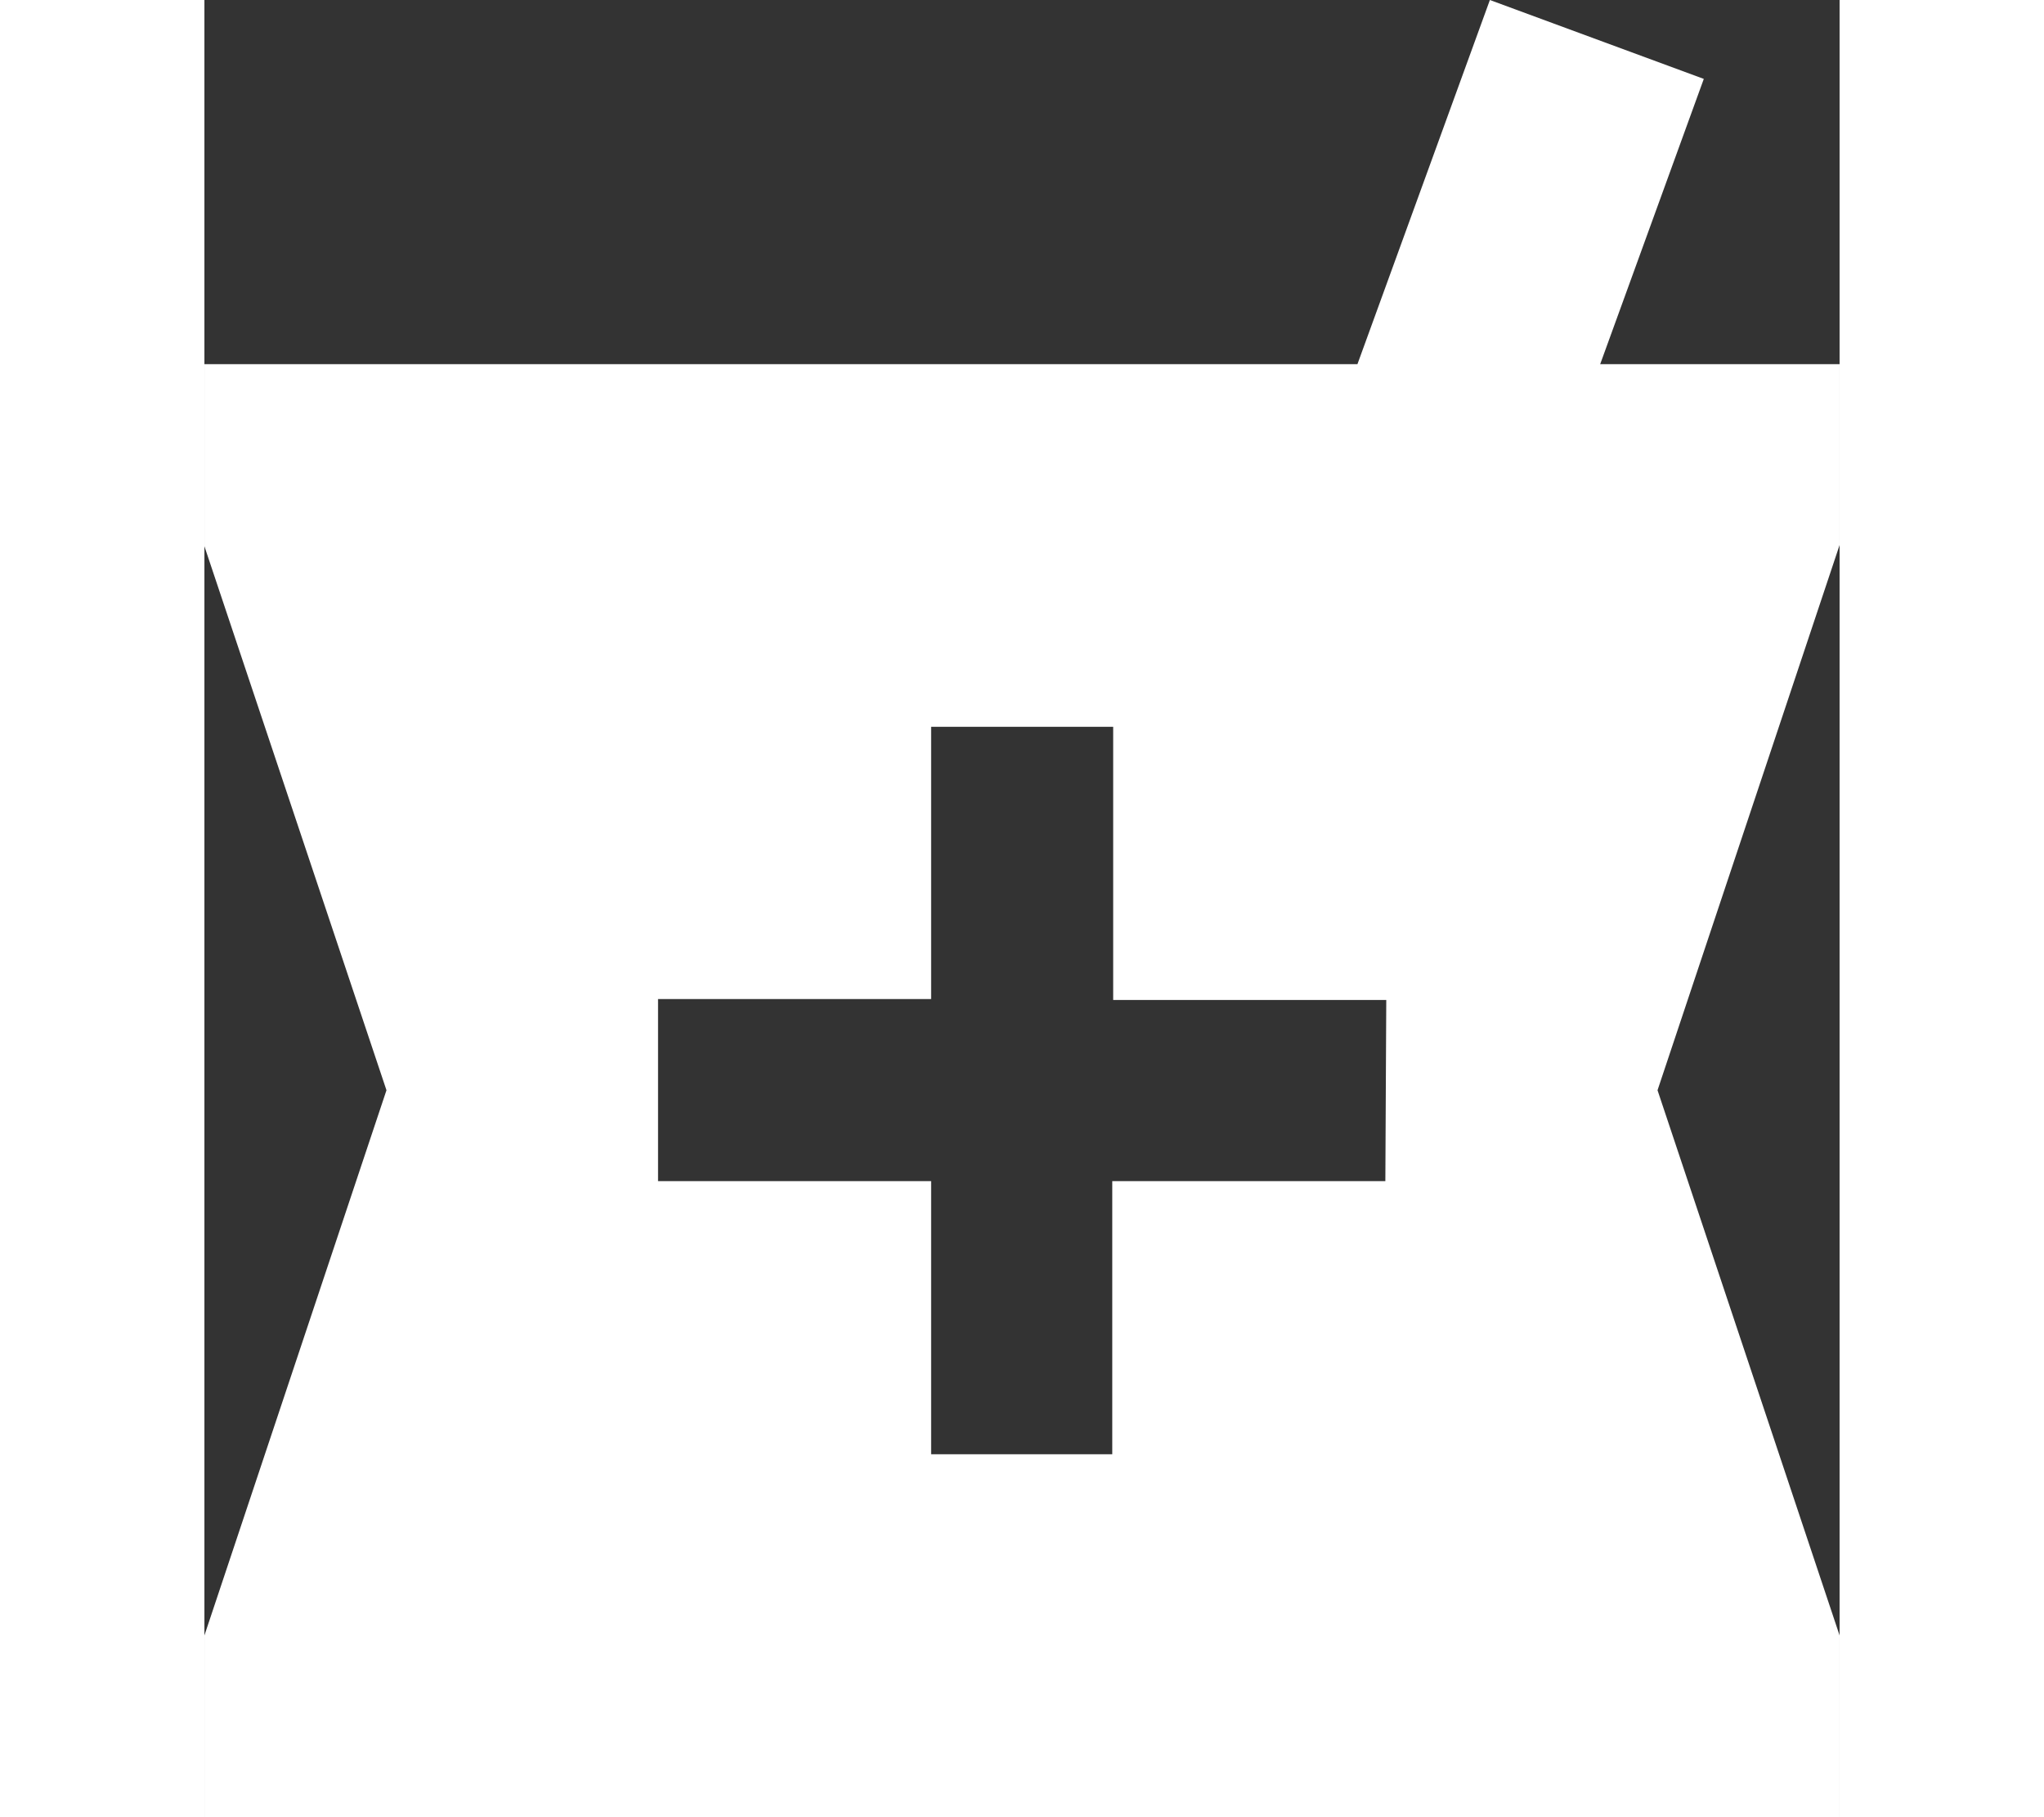 <svg xmlns="http://www.w3.org/2000/svg" width="23.187" height="20.611" viewBox="0 0 10.778 11.976">
  <rect x="0" y="0" width="10.778" height="11.976" fill="#333333" stroke="none"/>
  <defs>
    <style>
      .cls-1 {
        fill: #fff;
      }
    </style>
  </defs>
  <path id="Icon_material-local-pharmacy" data-name="Icon material-local-pharmacy" class="cls-1" d="M15.278,3.9H13.7l.683-1.88L12.973,1.5,12.1,3.9H4.5v1.2L5.7,8.685,4.5,12.278v1.2H15.278v-1.2l-1.2-3.593,1.2-3.593ZM12.284,9.284h-1.8v1.8H9.29v-1.8h-1.8v-1.2h1.8V6.29h1.2v1.8h1.8Z" transform="translate(-4.5 -1.5)"/>
</svg>


